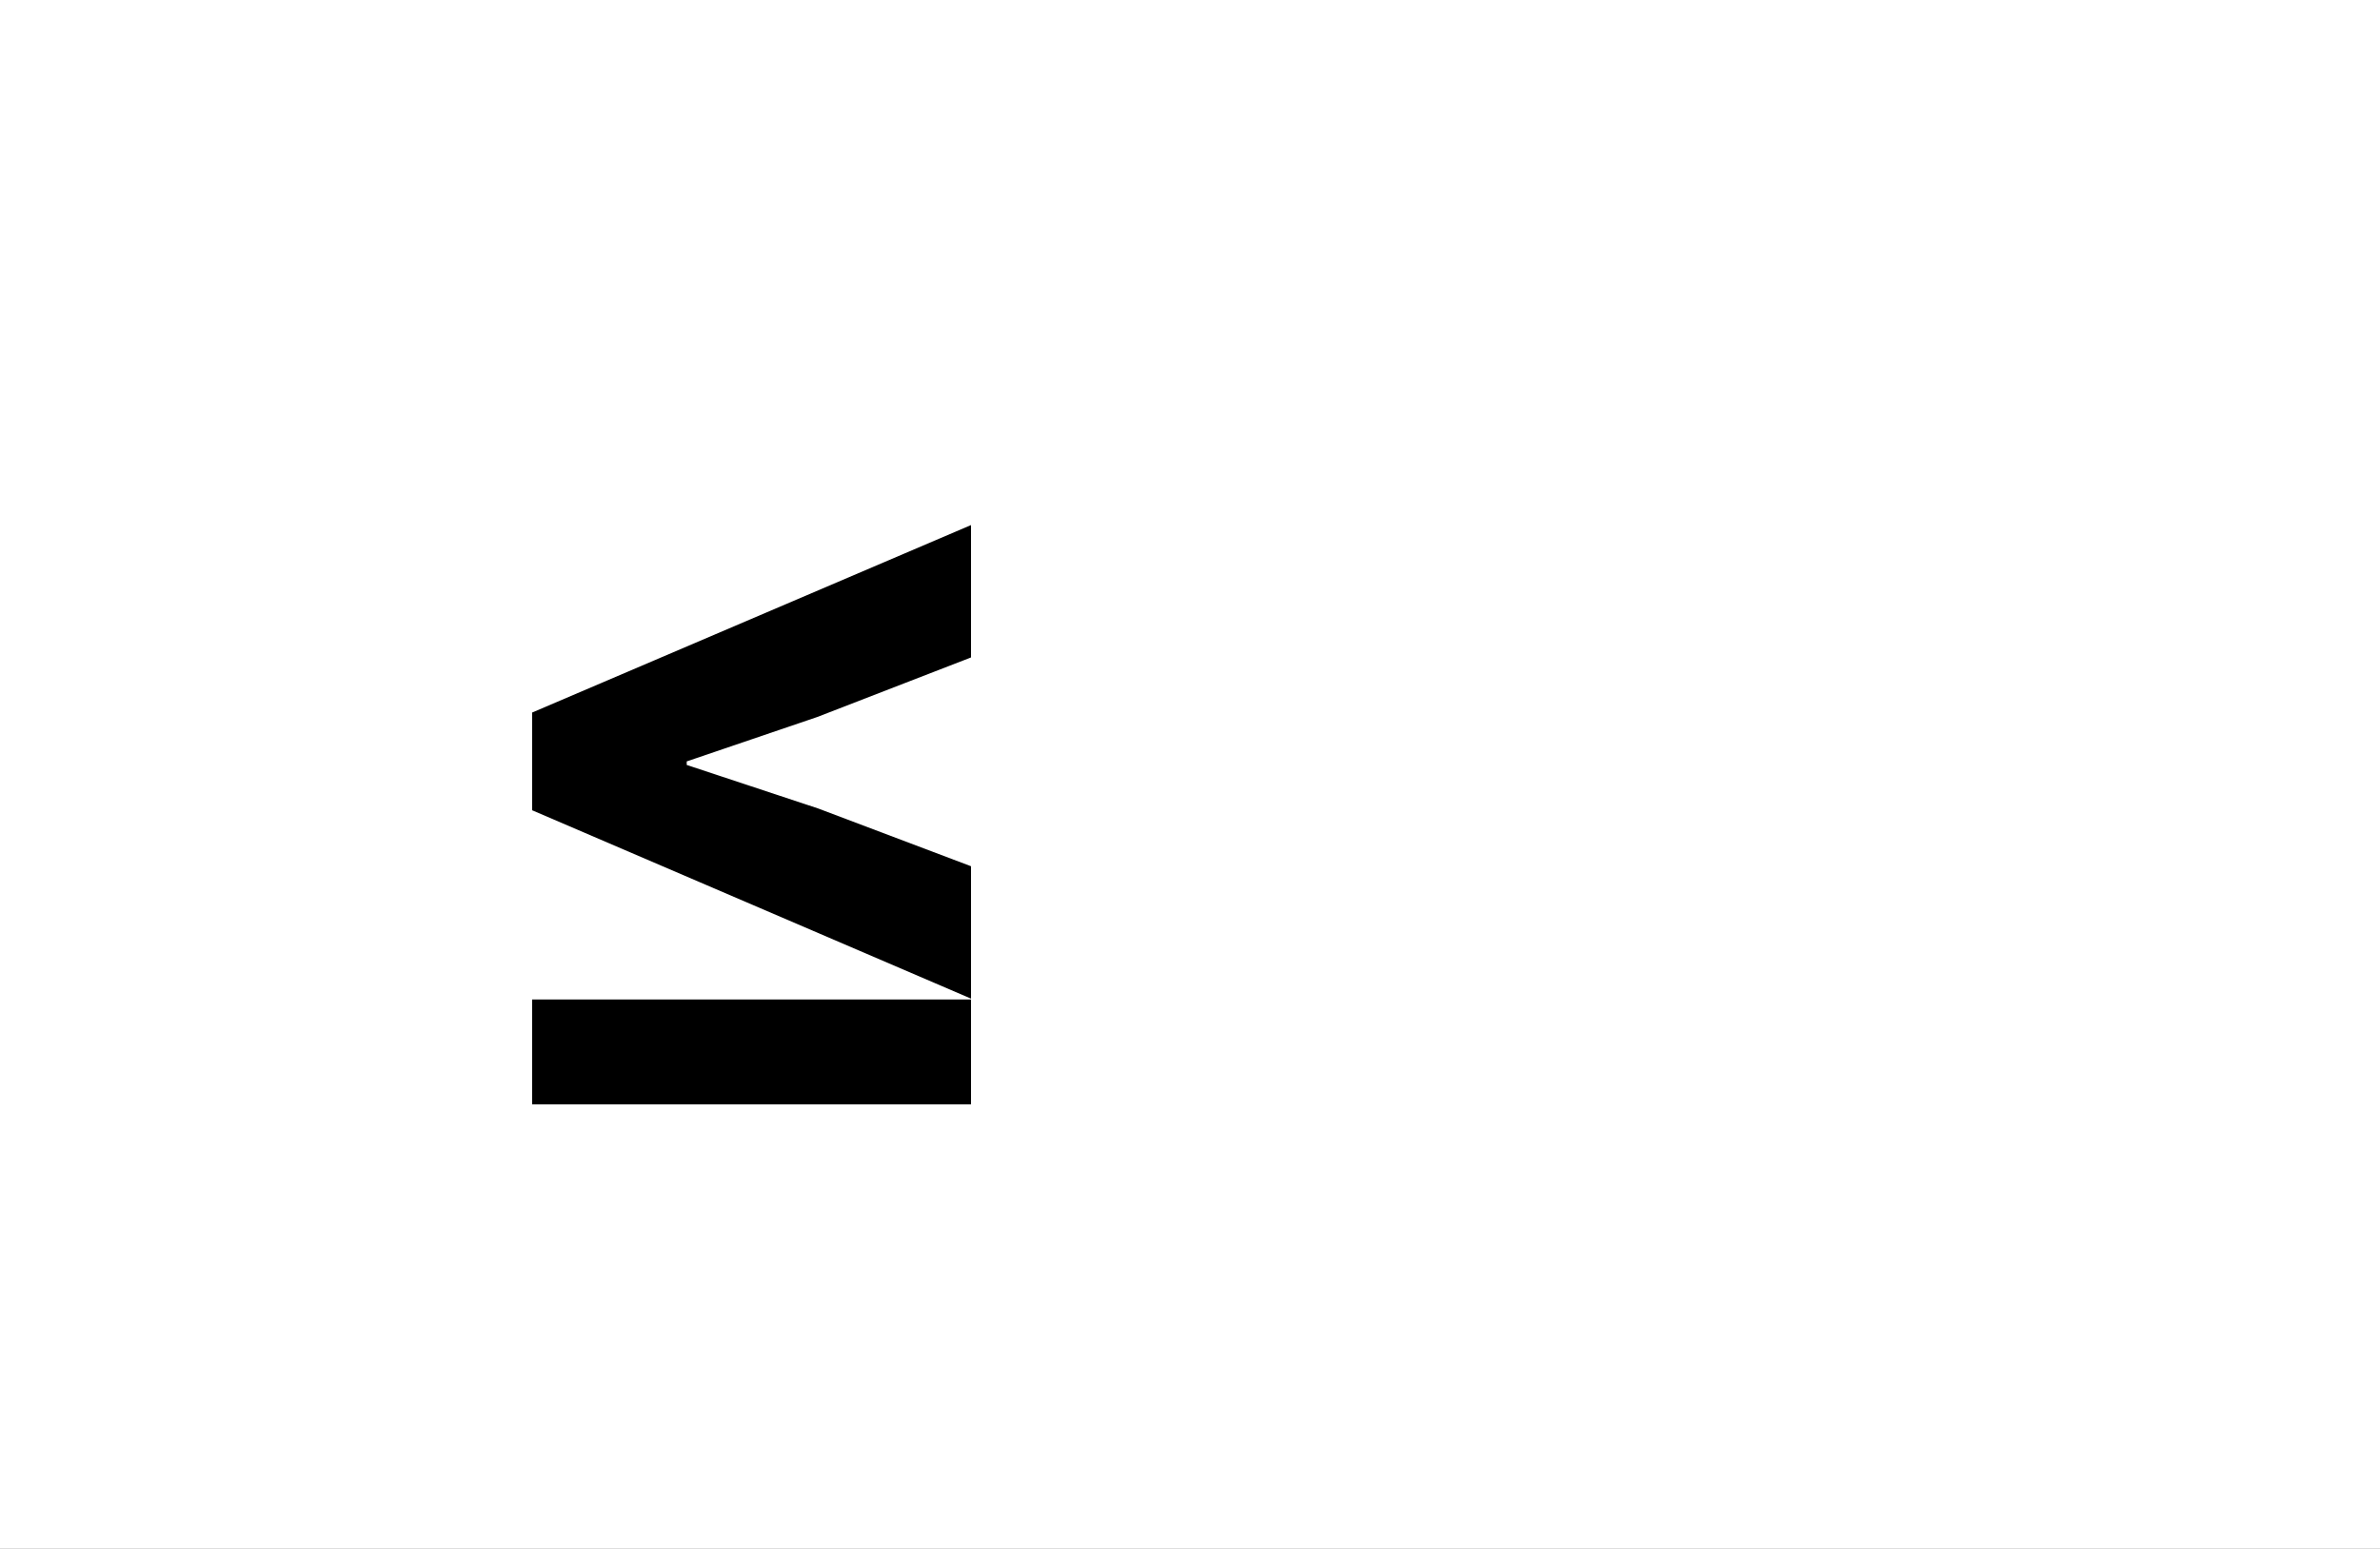<?xml version="1.0" encoding="UTF-8"?>
<svg height="1743" version="1.1" width="2679" xmlns="http://www.w3.org/2000/svg" xmlns:xlink="http://www.w3.org/1999/xlink">
 <rect width="100%" height="100%" fill="#808080" stroke="none"/>
 <path d="M0,0 l2679,0 l0,1743 l-2679,0 Z M0,0" fill="rgb(255,255,255)" transform="matrix(1,0,0,-1,0,1743)"/>
 <path d="M202,386 l147,50 l173,67 l0,149 l-494,-211 l0,-110 l494,-212 l0,149 l-172,65 l-148,49 Z M522,0 l0,118 l-494,0 l0,-118 Z M522,0" fill="rgb(0,0,0)" transform="matrix(1,0,0,-1,571,1243)"/>
</svg>